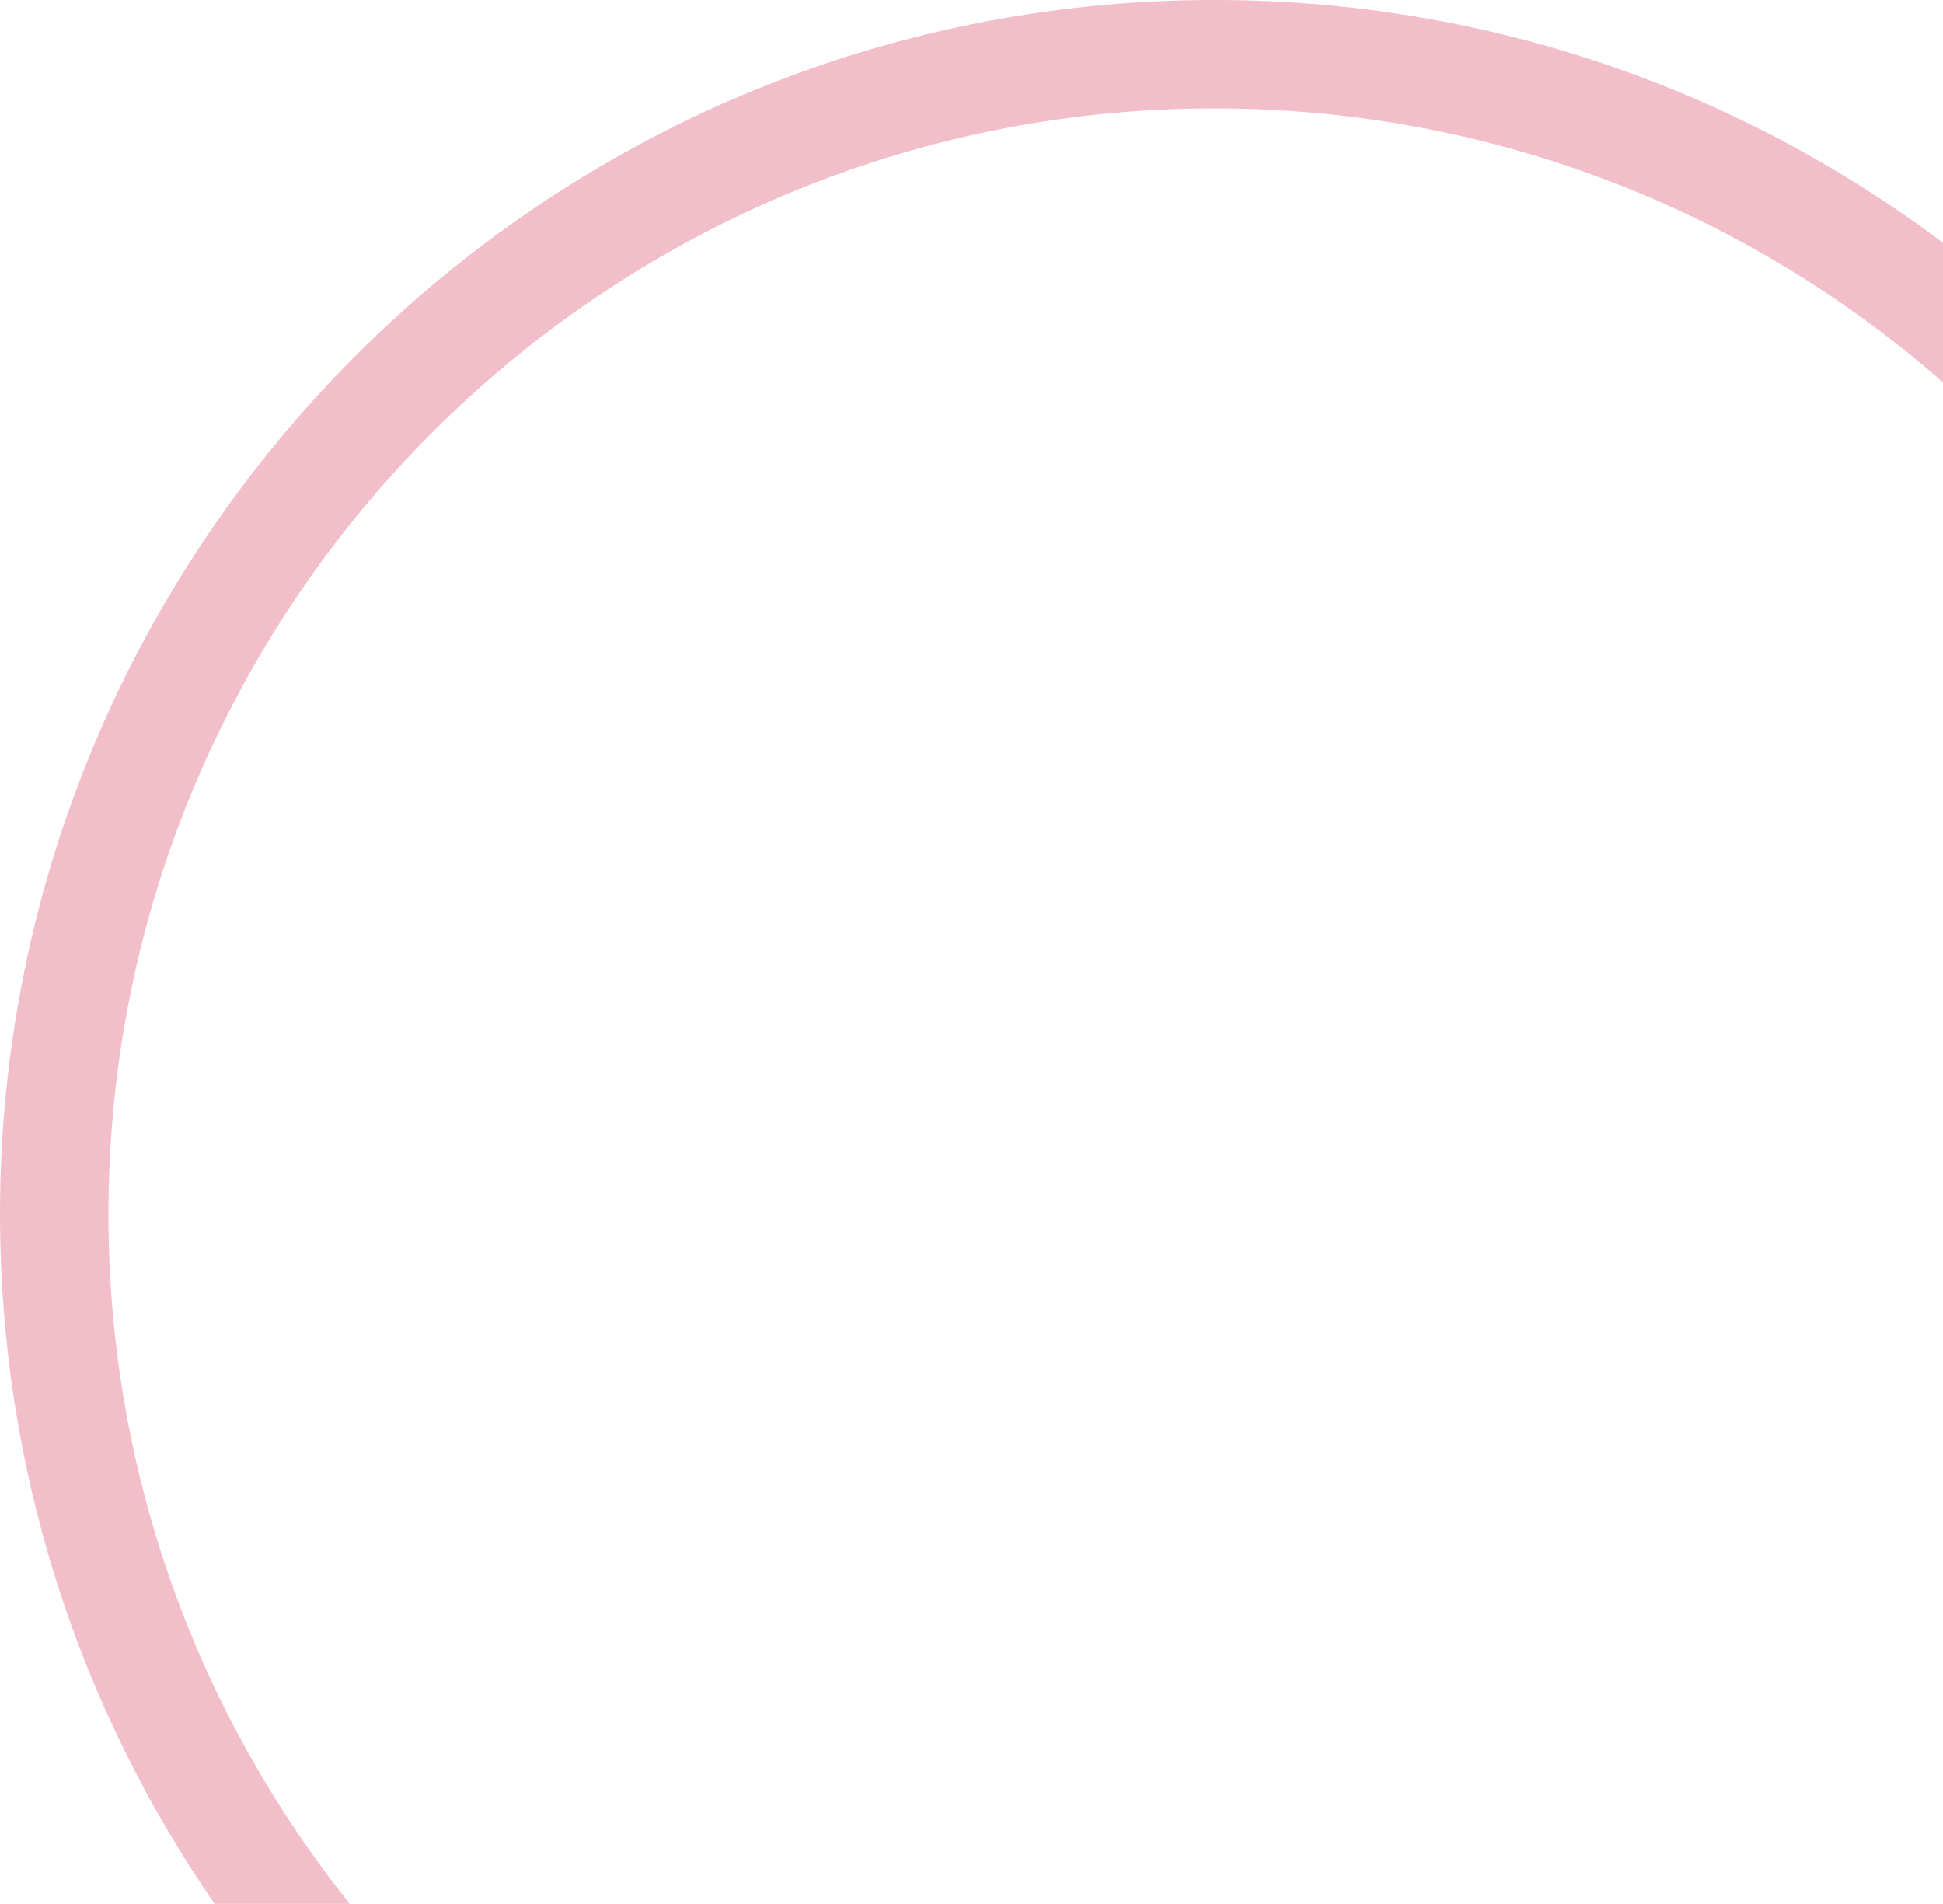 <svg width="448" height="439" viewBox="0 0 448 439" fill="none" xmlns="http://www.w3.org/2000/svg">
<path fill-rule="evenodd" clip-rule="evenodd" d="M80.629 439C45.813 395.402 25 340.132 25 280C25 139.167 139.167 25 280 25C344.35 25 403.132 48.836 448 88.16V55.98C401.203 20.829 343.034 0 280 0C125.36 0 0 125.36 0 280C0 339.053 18.281 393.837 49.493 439H80.629Z" fill="#F1BECA"/>
</svg>
